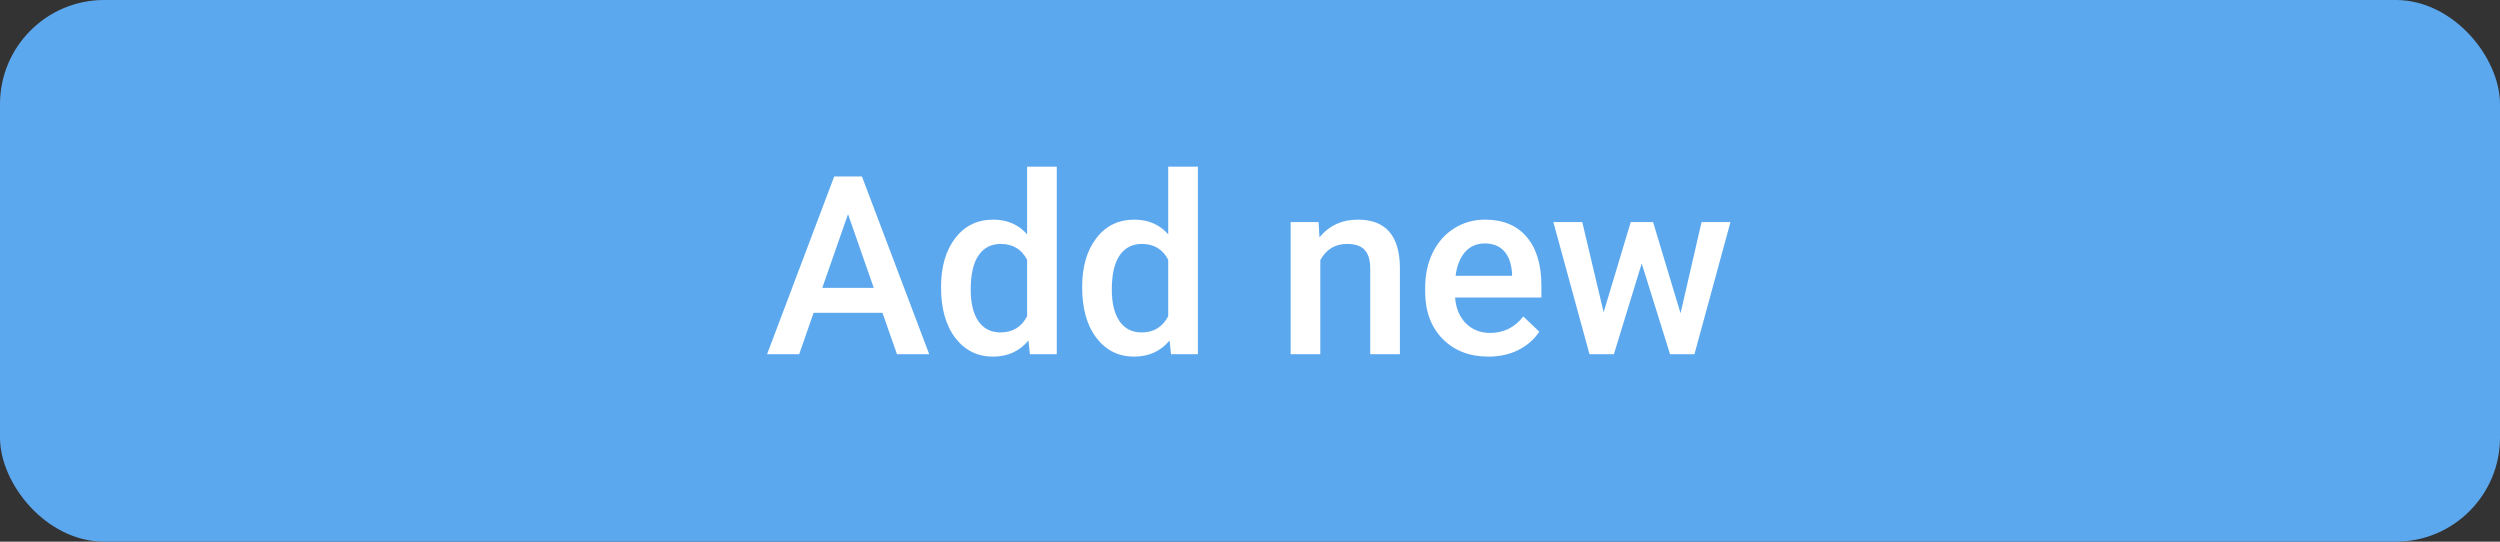 <svg width="240" height="52" viewBox="0 0 240 52" fill="none" xmlns="http://www.w3.org/2000/svg">
<rect x="0" y="0" width="240" height="52" fill="#333333" stroke="none"/>
<rect width="240" height="52" rx="10" fill="#5CA8EF"/>
<path d="M84.715 30.027H78.106L76.723 34H73.641L80.086 16.938H82.746L89.203 34H86.109L84.715 30.027ZM78.938 27.637H83.883L81.41 20.559L78.938 27.637ZM90.34 27.566C90.34 25.613 90.793 24.047 91.699 22.867C92.606 21.68 93.82 21.086 95.344 21.086C96.688 21.086 97.773 21.555 98.602 22.492V16H101.449V34H98.871L98.731 32.688C97.879 33.719 96.742 34.234 95.32 34.234C93.836 34.234 92.633 33.637 91.711 32.441C90.797 31.246 90.34 29.621 90.34 27.566ZM93.188 27.812C93.188 29.102 93.434 30.109 93.926 30.836C94.426 31.555 95.133 31.914 96.047 31.914C97.211 31.914 98.062 31.395 98.602 30.355V24.941C98.078 23.926 97.234 23.418 96.07 23.418C95.148 23.418 94.438 23.785 93.938 24.52C93.438 25.246 93.188 26.344 93.188 27.812ZM103.887 27.566C103.887 25.613 104.34 24.047 105.246 22.867C106.152 21.68 107.367 21.086 108.891 21.086C110.234 21.086 111.32 21.555 112.148 22.492V16H114.996V34H112.418L112.277 32.688C111.426 33.719 110.289 34.234 108.867 34.234C107.383 34.234 106.18 33.637 105.258 32.441C104.344 31.246 103.887 29.621 103.887 27.566ZM106.734 27.812C106.734 29.102 106.98 30.109 107.473 30.836C107.973 31.555 108.68 31.914 109.594 31.914C110.758 31.914 111.609 31.395 112.148 30.355V24.941C111.625 23.926 110.781 23.418 109.617 23.418C108.695 23.418 107.984 23.785 107.484 24.52C106.984 25.246 106.734 26.344 106.734 27.812ZM126.586 21.32L126.668 22.785C127.605 21.652 128.836 21.086 130.359 21.086C133 21.086 134.344 22.598 134.391 25.621V34H131.543V25.785C131.543 24.98 131.367 24.387 131.016 24.004C130.672 23.613 130.105 23.418 129.316 23.418C128.168 23.418 127.312 23.938 126.75 24.977V34H123.902V21.32H126.586ZM142.887 34.234C141.082 34.234 139.617 33.668 138.492 32.535C137.375 31.395 136.816 29.879 136.816 27.988V27.637C136.816 26.371 137.059 25.242 137.543 24.25C138.035 23.25 138.723 22.473 139.605 21.918C140.488 21.363 141.473 21.086 142.559 21.086C144.285 21.086 145.617 21.637 146.555 22.738C147.5 23.84 147.973 25.398 147.973 27.414V28.562H139.688C139.773 29.609 140.121 30.438 140.73 31.047C141.348 31.656 142.121 31.961 143.051 31.961C144.355 31.961 145.418 31.434 146.238 30.379L147.773 31.844C147.266 32.602 146.586 33.191 145.734 33.613C144.891 34.027 143.941 34.234 142.887 34.234ZM142.547 23.371C141.766 23.371 141.133 23.645 140.648 24.191C140.172 24.738 139.867 25.5 139.734 26.477H145.16V26.266C145.098 25.312 144.844 24.594 144.398 24.109C143.953 23.617 143.336 23.371 142.547 23.371ZM161.332 30.074L163.348 21.32H166.125L162.668 34H160.324L157.605 25.293L154.934 34H152.59L149.121 21.32H151.898L153.949 29.98L156.551 21.32H158.695L161.332 30.074Z" fill="white"/>
</svg>

